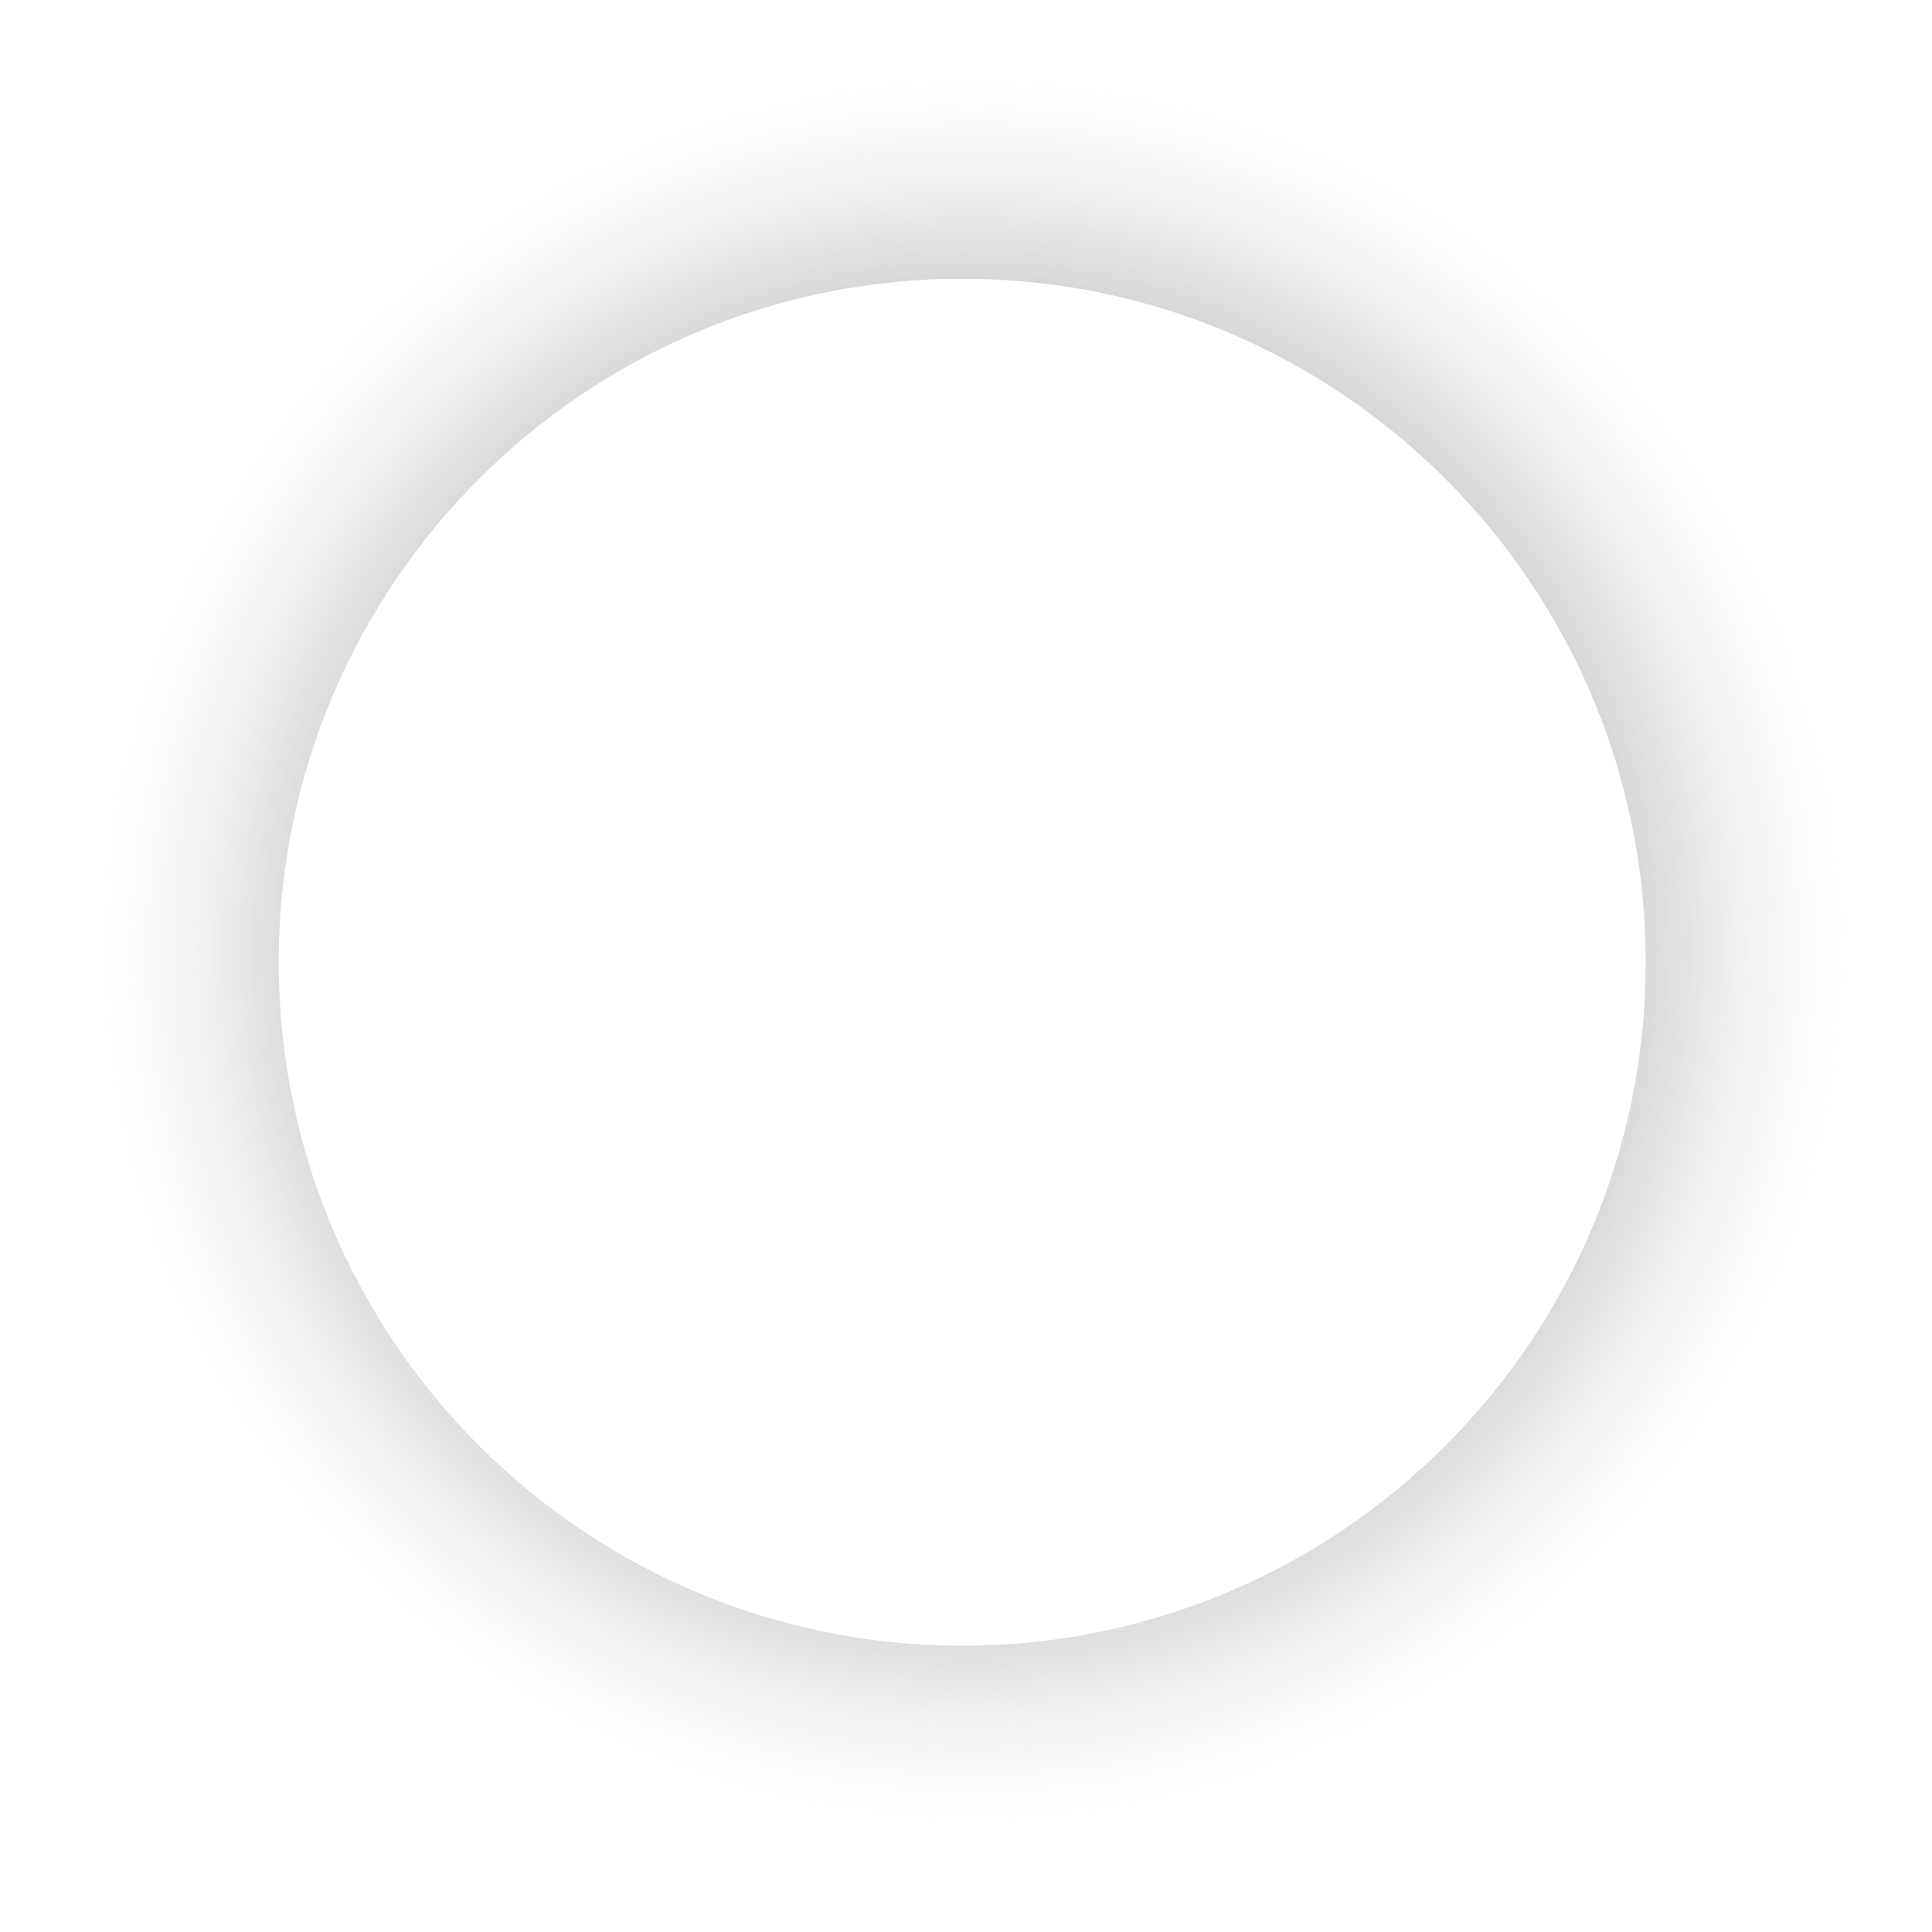 <?xml version="1.0" encoding="utf-8"?>
<!-- Generator: Adobe Illustrator 15.0.0, SVG Export Plug-In  -->
<!DOCTYPE svg PUBLIC "-//W3C//DTD SVG 1.1//EN" "http://www.w3.org/Graphics/SVG/1.1/DTD/svg11.dtd">
<svg version="1.1"
	 xmlns="http://www.w3.org/2000/svg" xmlns:xlink="http://www.w3.org/1999/xlink" xmlns:a="http://ns.adobe.com/AdobeSVGViewerExtensions/3.0/"
	 x="0px" y="0px" width="256px" height="256px" viewBox="-9.764 -9.764 256 256" enable-background="new -9.764 -9.764 256 256"
	 xml:space="preserve">
<defs>
</defs>
<radialGradient id="SVGID_1_" cx="119.203" cy="116.077" r="118.035" fx="118.152" fy="115.392" gradientUnits="userSpaceOnUse">
	<stop  offset="0.164" style="stop-color:#3E3F3F"/>
	<stop  offset="0.342" style="stop-color:#404142;stop-opacity:0.786"/>
	<stop  offset="0.475" style="stop-color:#484949;stop-opacity:0.627"/>
	<stop  offset="0.594" style="stop-color:#565657;stop-opacity:0.486"/>
	<stop  offset="0.704" style="stop-color:#6C6C6C;stop-opacity:0.354"/>
	<stop  offset="0.807" style="stop-color:#8C8B8C;stop-opacity:0.23"/>
	<stop  offset="0.906" style="stop-color:#B9B8B8;stop-opacity:0.113"/>
	<stop  offset="1" style="stop-color:#FFFFFF;stop-opacity:0"/>
</radialGradient>
<path fill="url(#SVGID_1_)" d="M117.737,0C52.712,0,0,52.712,0,117.737c0,65.023,52.712,117.737,117.737,117.737
	c65.023,0,117.737-52.714,117.737-117.737C235.474,52.712,182.76,0,117.737,0z M117.737,208.304
	c-50.019,0-90.567-40.55-90.567-90.567c0-50.019,40.548-90.567,90.567-90.567c50.017,0,90.567,40.548,90.567,90.567
	C208.304,167.754,167.754,208.304,117.737,208.304z"/>
</svg>
